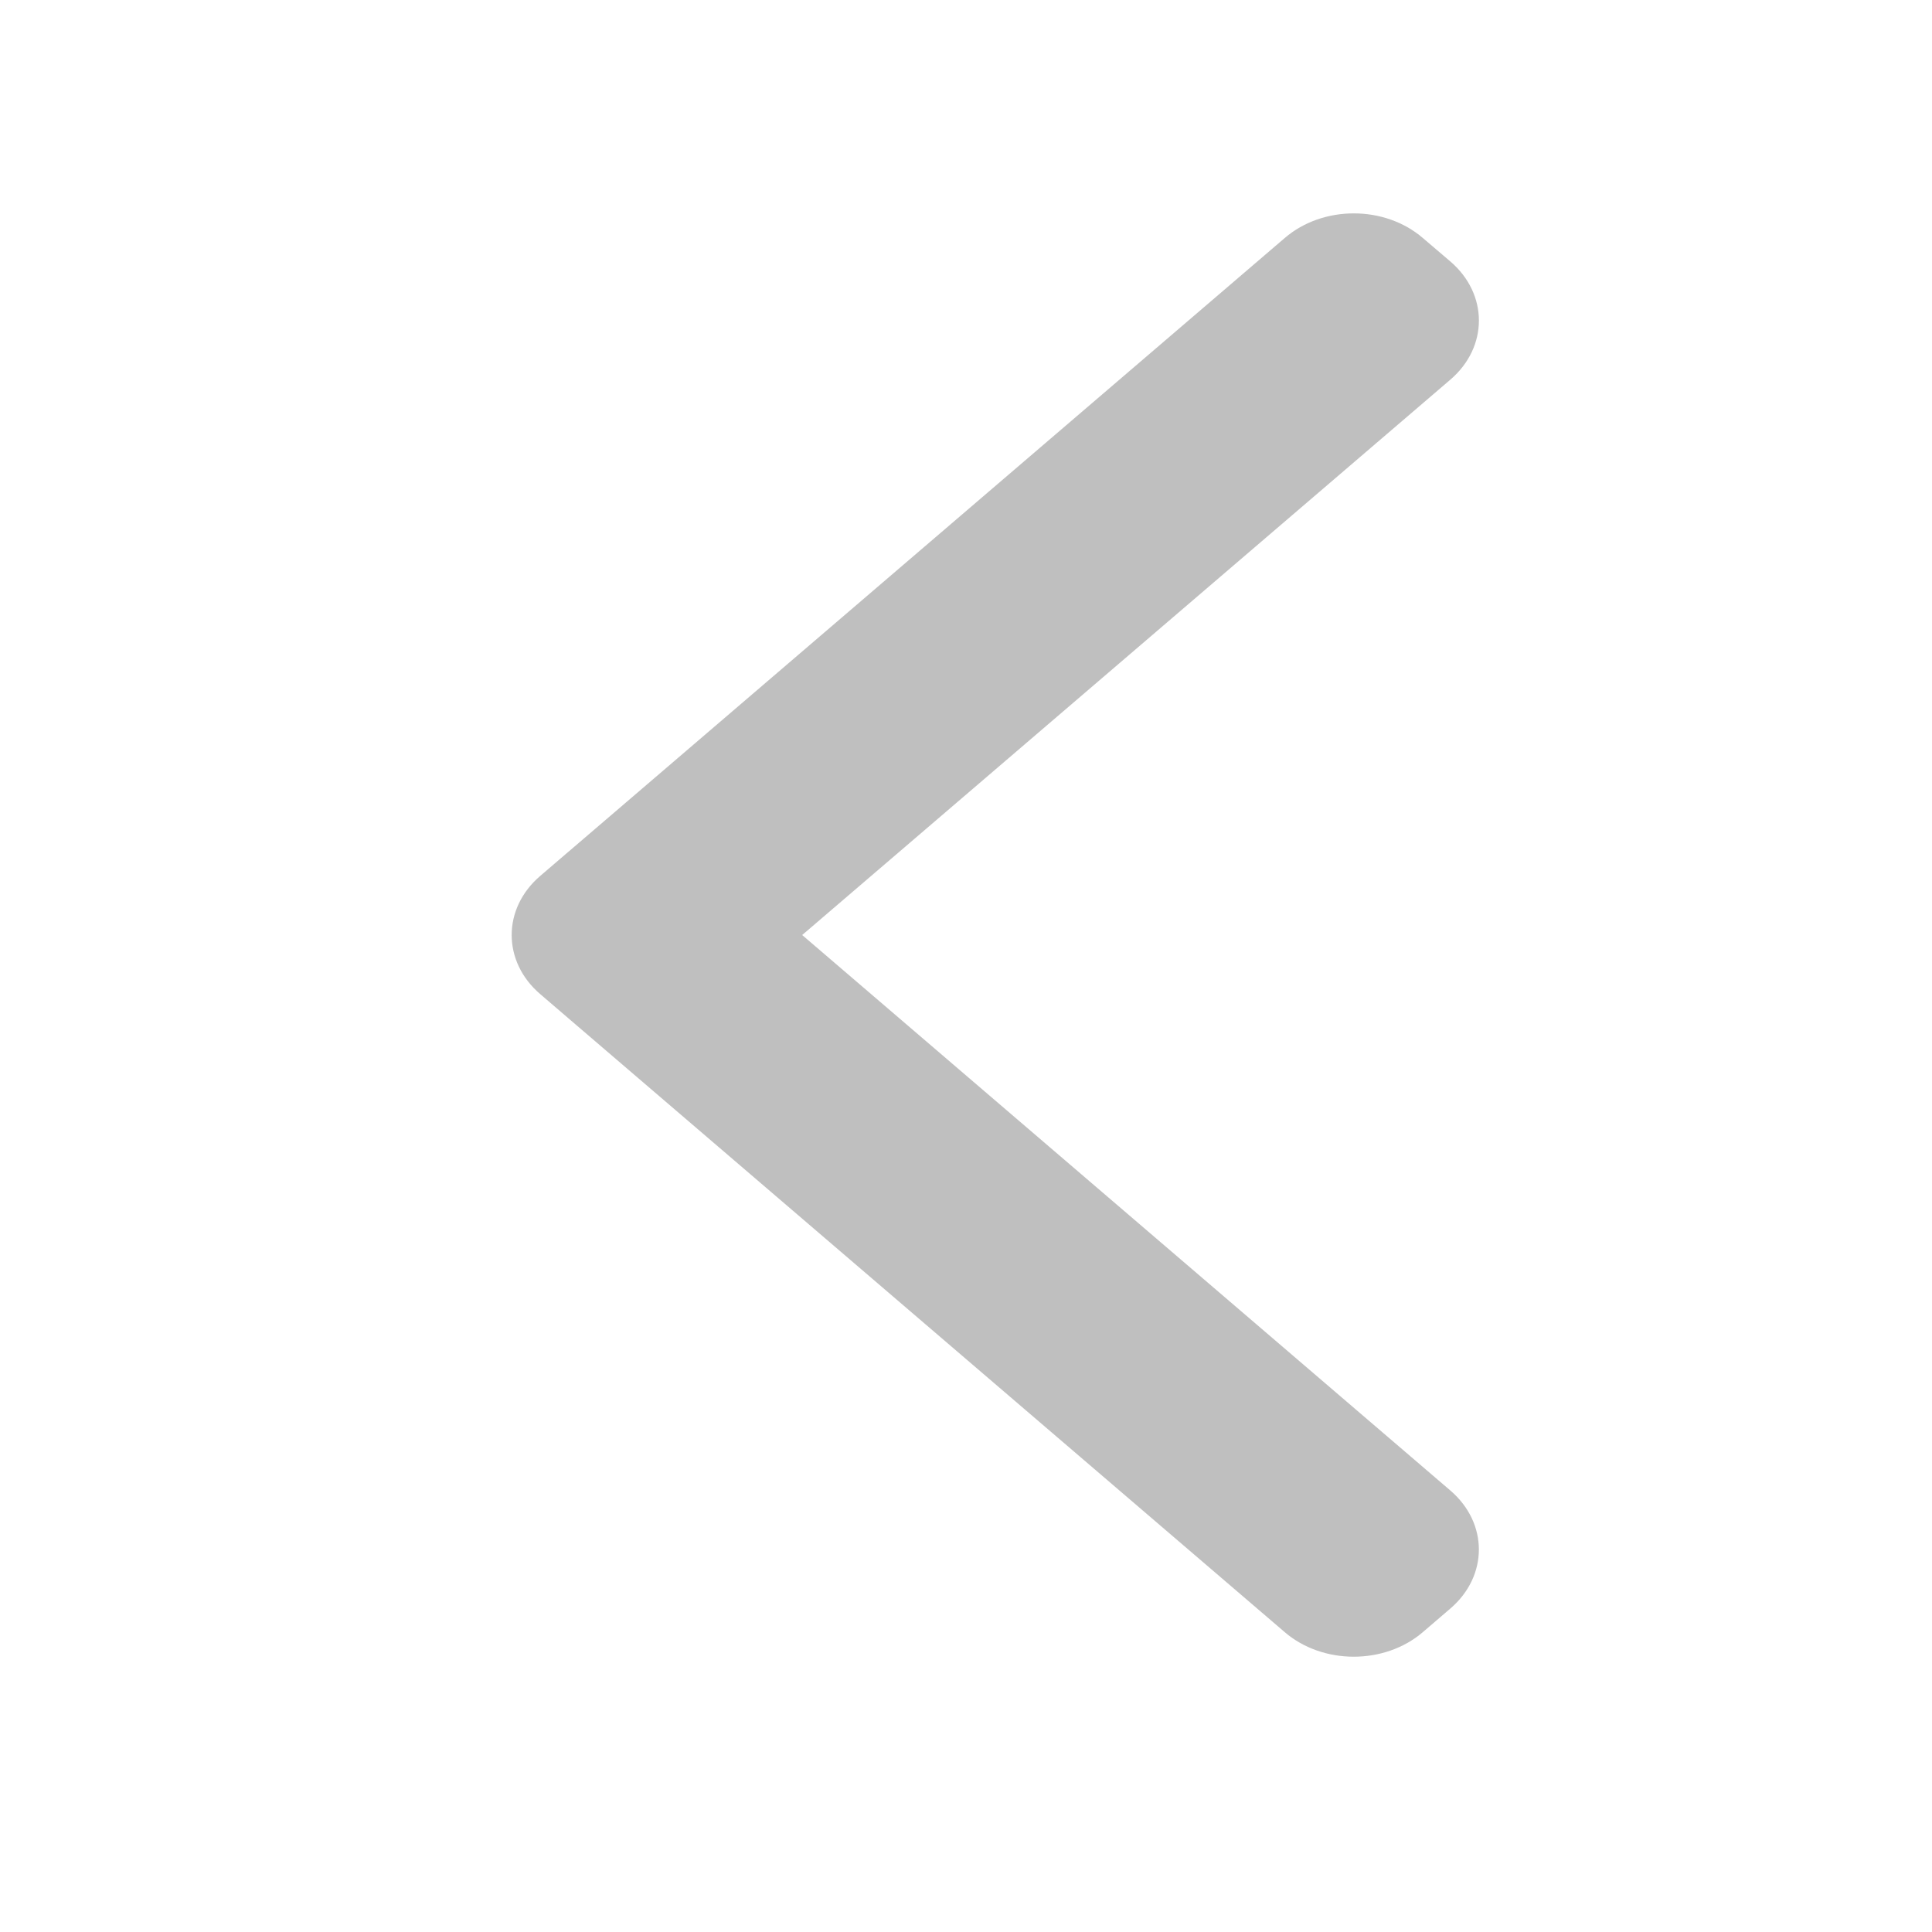 <?xml version="1.0" standalone="no"?><!DOCTYPE svg PUBLIC "-//W3C//DTD SVG 1.1//EN" "http://www.w3.org/Graphics/SVG/1.1/DTD/svg11.dtd"><svg t="1503908500907" class="icon" style="" viewBox="0 0 1024 1024" version="1.1" xmlns="http://www.w3.org/2000/svg" p-id="3067" xmlns:xlink="http://www.w3.org/1999/xlink" width="200" height="200"><defs><style type="text/css"></style></defs><path d="M425.171 495.582l343.552-294.358c20.166-17.29 20.166-45.352 0-62.639l-14.651-12.486c-20.163-17.337-52.882-17.337-73.075 0L301.092 451.616c-0.048 0.06-0.093 0.106-0.14 0.106l-14.621 12.541c-20.18 17.288-20.18 45.353 0 62.64l14.621 12.539c0 0 0.016 0 0.016 0.025l380.027 325.654c20.163 17.287 52.88 17.287 73.075 0l14.617-12.538c20.195-17.29 20.195-45.327 0-62.614L425.171 495.582z" p-id="3068" fill="#bfbfbf"></path></svg>